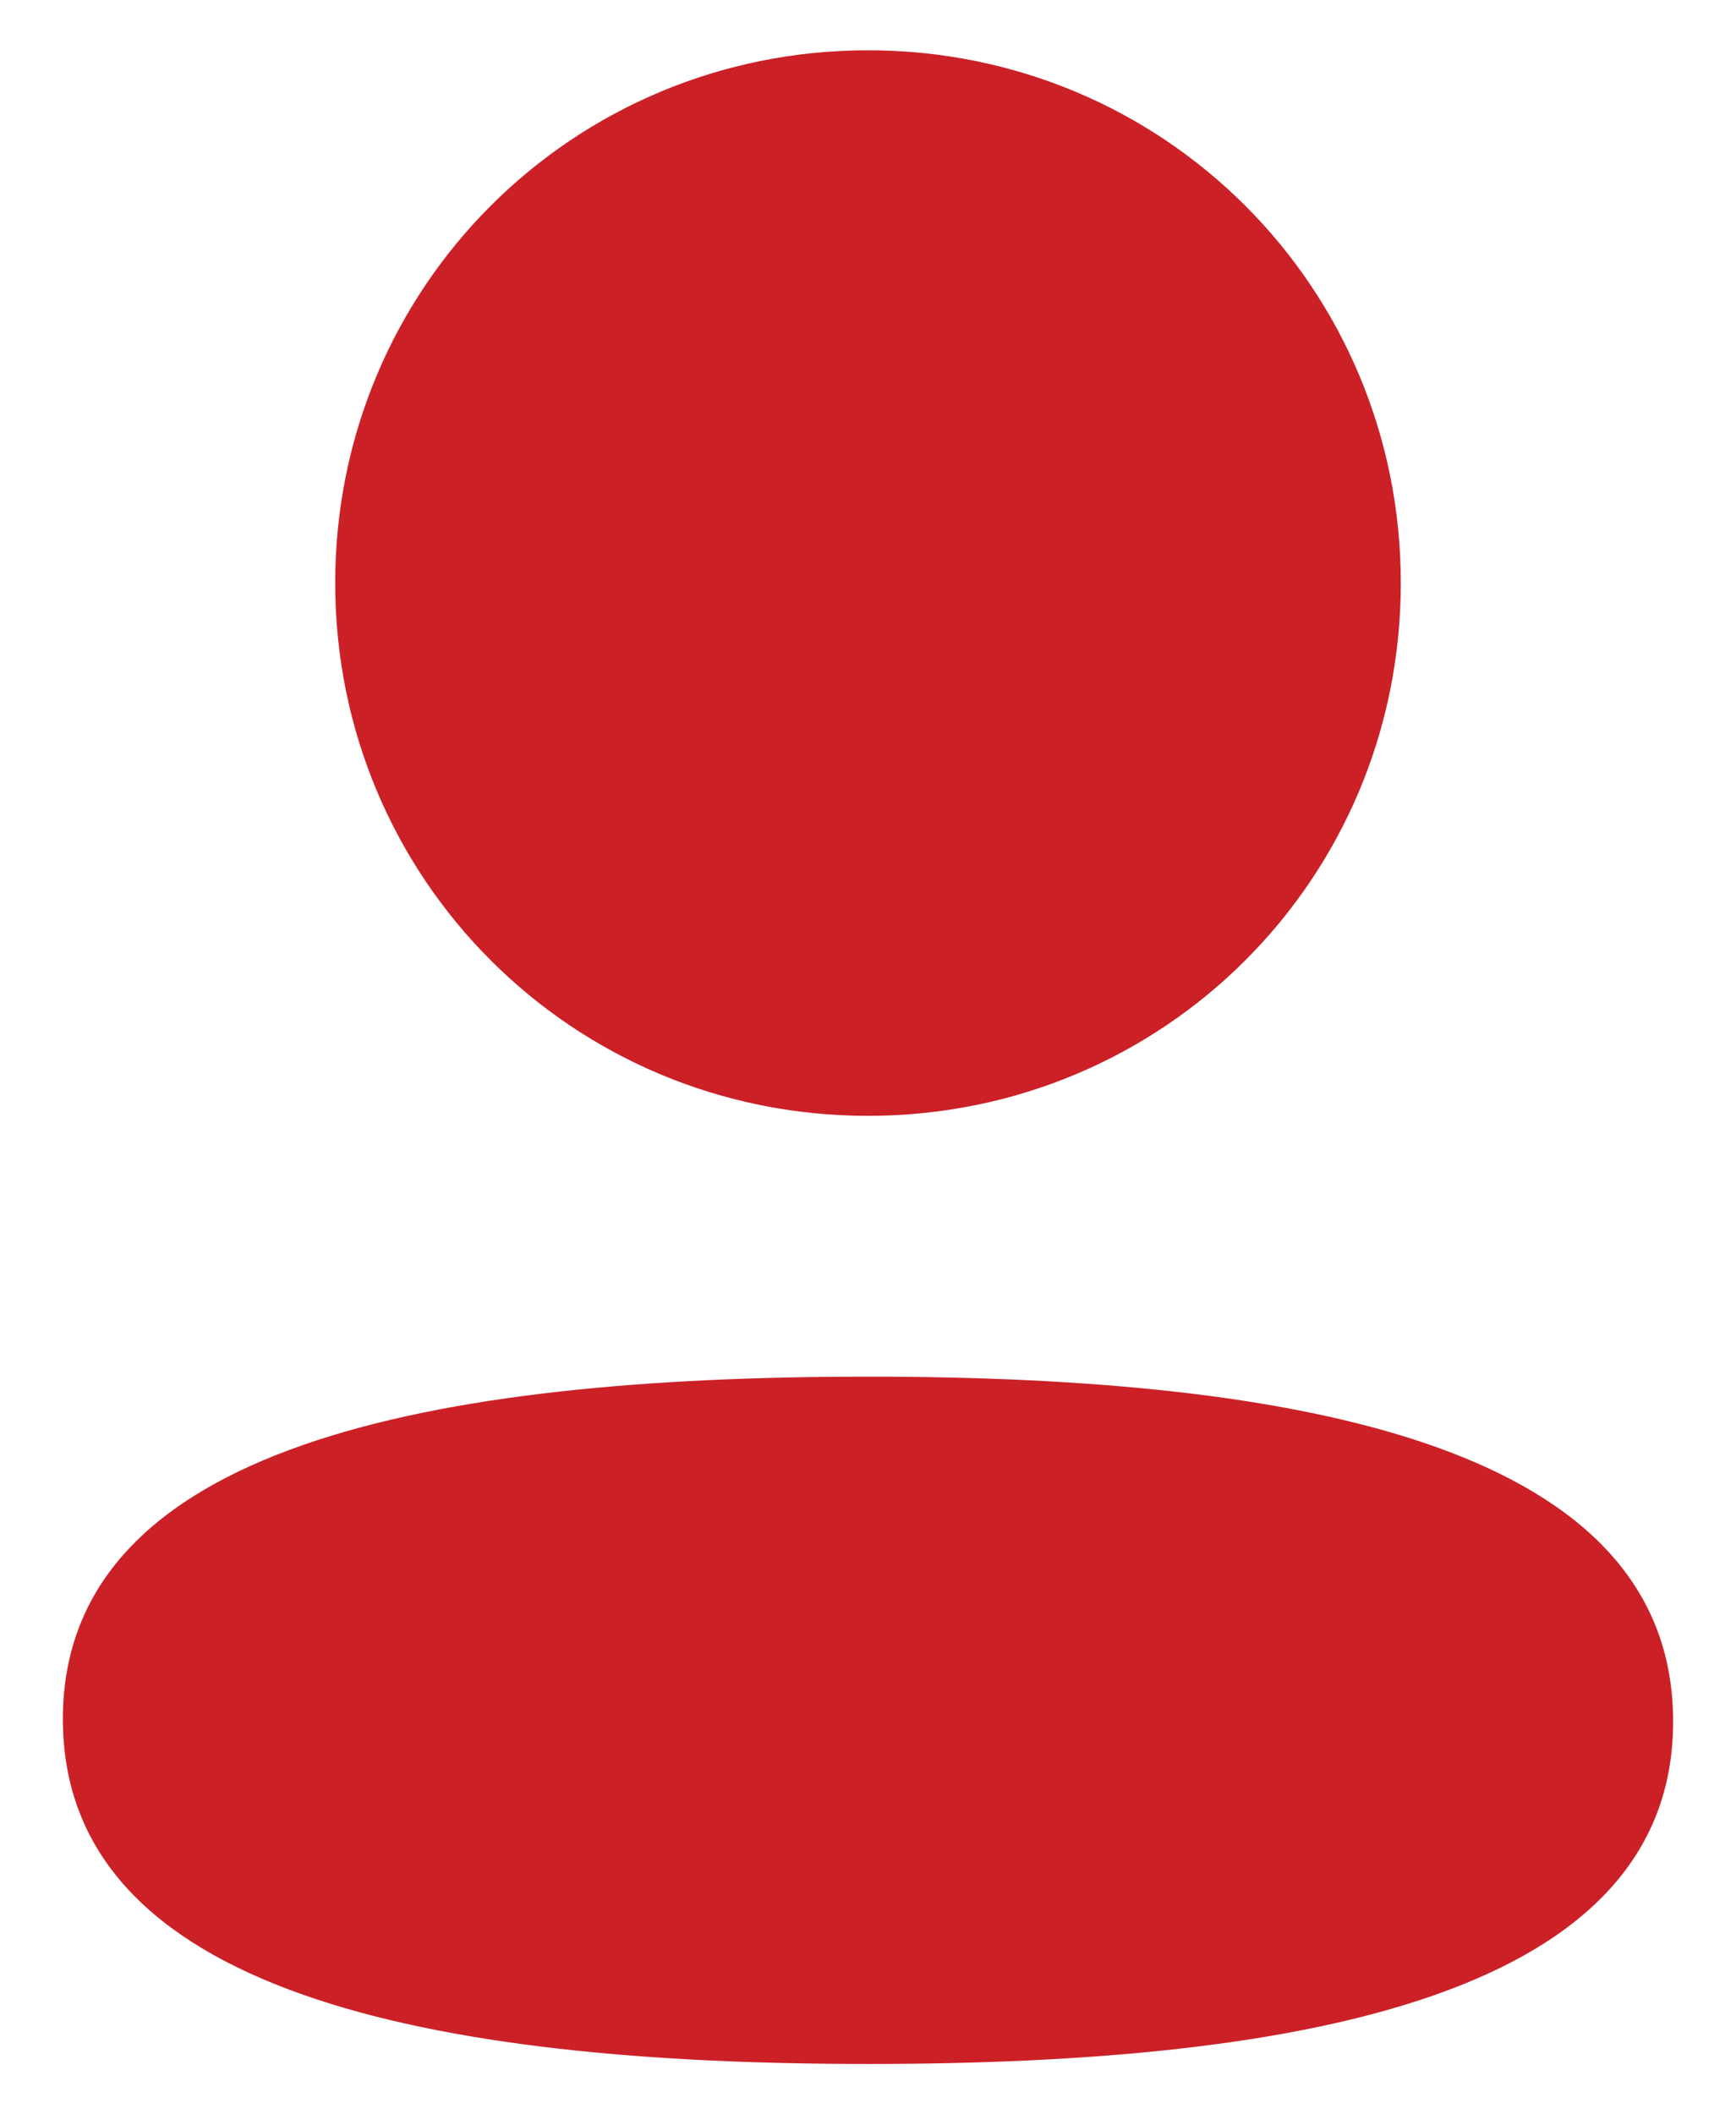 <svg width="23" height="28" viewBox="0 0 23 28" fill="none" xmlns="http://www.w3.org/2000/svg">
<path d="M11.5 18.231C17.285 18.231 22.167 19.171 22.167 22.798C22.167 26.426 17.253 27.333 11.5 27.333C5.716 27.333 0.833 26.393 0.833 22.766C0.833 19.138 5.747 18.231 11.5 18.231ZM11.5 0.666C15.419 0.666 18.559 3.805 18.559 7.721C18.559 11.637 15.419 14.777 11.5 14.777C7.583 14.777 4.441 11.637 4.441 7.721C4.441 3.805 7.583 0.666 11.5 0.666Z" fill="#CC2027"/>
</svg>
